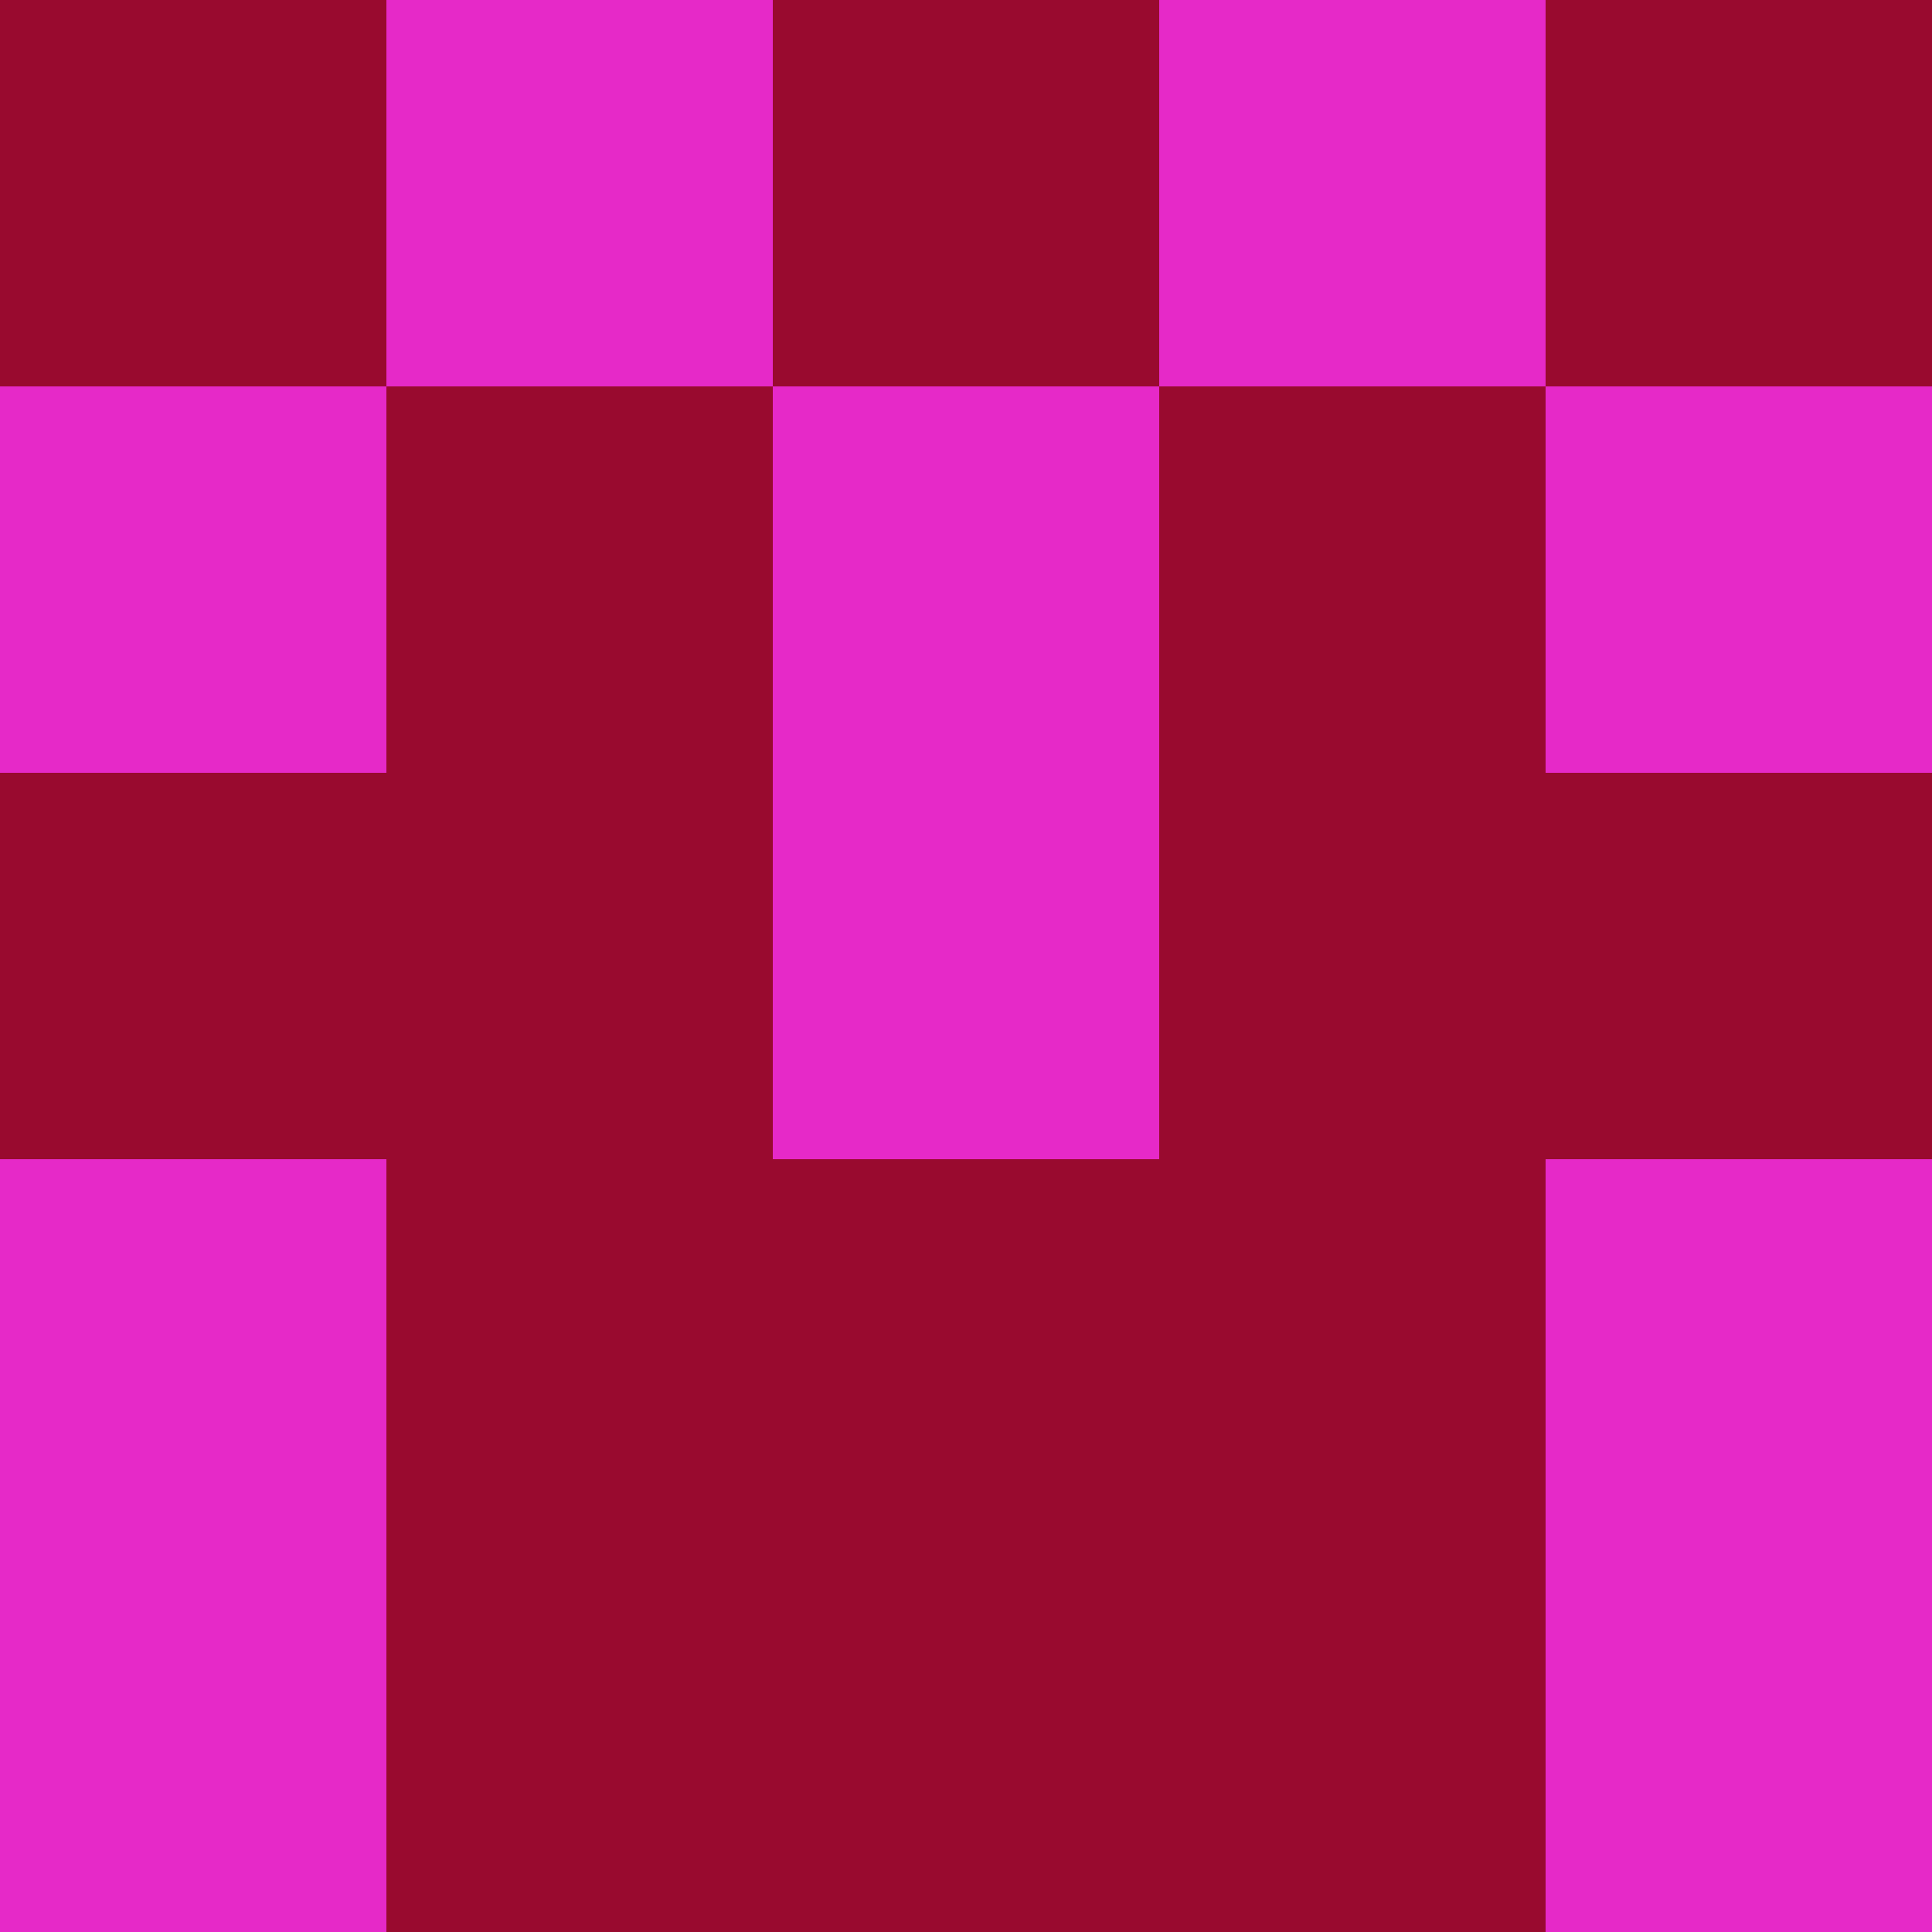 <?xml version="1.0" encoding="utf-8"?>
<!DOCTYPE svg PUBLIC "-//W3C//DTD SVG 20010904//EN"
        "http://www.w3.org/TR/2001/REC-SVG-20010904/DTD/svg10.dtd">

<svg viewBox="0 0 5 5"
     xmlns="http://www.w3.org/2000/svg"
     xmlns:xlink="http://www.w3.org/1999/xlink">

            <rect x ="0" y="0"
          width="1" height="1"
          fill="#990A2F"></rect>
        <rect x ="4" y="0"
          width="1" height="1"
          fill="#990A2F"></rect>
        <rect x ="1" y="0"
          width="1" height="1"
          fill="#E629C8"></rect>
        <rect x ="3" y="0"
          width="1" height="1"
          fill="#E629C8"></rect>
        <rect x ="2" y="0"
          width="1" height="1"
          fill="#990A2F"></rect>
                <rect x ="0" y="1"
          width="1" height="1"
          fill="#E629C8"></rect>
        <rect x ="4" y="1"
          width="1" height="1"
          fill="#E629C8"></rect>
        <rect x ="1" y="1"
          width="1" height="1"
          fill="#990A2F"></rect>
        <rect x ="3" y="1"
          width="1" height="1"
          fill="#990A2F"></rect>
        <rect x ="2" y="1"
          width="1" height="1"
          fill="#E629C8"></rect>
                <rect x ="0" y="2"
          width="1" height="1"
          fill="#990A2F"></rect>
        <rect x ="4" y="2"
          width="1" height="1"
          fill="#990A2F"></rect>
        <rect x ="1" y="2"
          width="1" height="1"
          fill="#990A2F"></rect>
        <rect x ="3" y="2"
          width="1" height="1"
          fill="#990A2F"></rect>
        <rect x ="2" y="2"
          width="1" height="1"
          fill="#E629C8"></rect>
                <rect x ="0" y="3"
          width="1" height="1"
          fill="#E629C8"></rect>
        <rect x ="4" y="3"
          width="1" height="1"
          fill="#E629C8"></rect>
        <rect x ="1" y="3"
          width="1" height="1"
          fill="#990A2F"></rect>
        <rect x ="3" y="3"
          width="1" height="1"
          fill="#990A2F"></rect>
        <rect x ="2" y="3"
          width="1" height="1"
          fill="#990A2F"></rect>
                <rect x ="0" y="4"
          width="1" height="1"
          fill="#E629C8"></rect>
        <rect x ="4" y="4"
          width="1" height="1"
          fill="#E629C8"></rect>
        <rect x ="1" y="4"
          width="1" height="1"
          fill="#990A2F"></rect>
        <rect x ="3" y="4"
          width="1" height="1"
          fill="#990A2F"></rect>
        <rect x ="2" y="4"
          width="1" height="1"
          fill="#990A2F"></rect>
        </svg>

